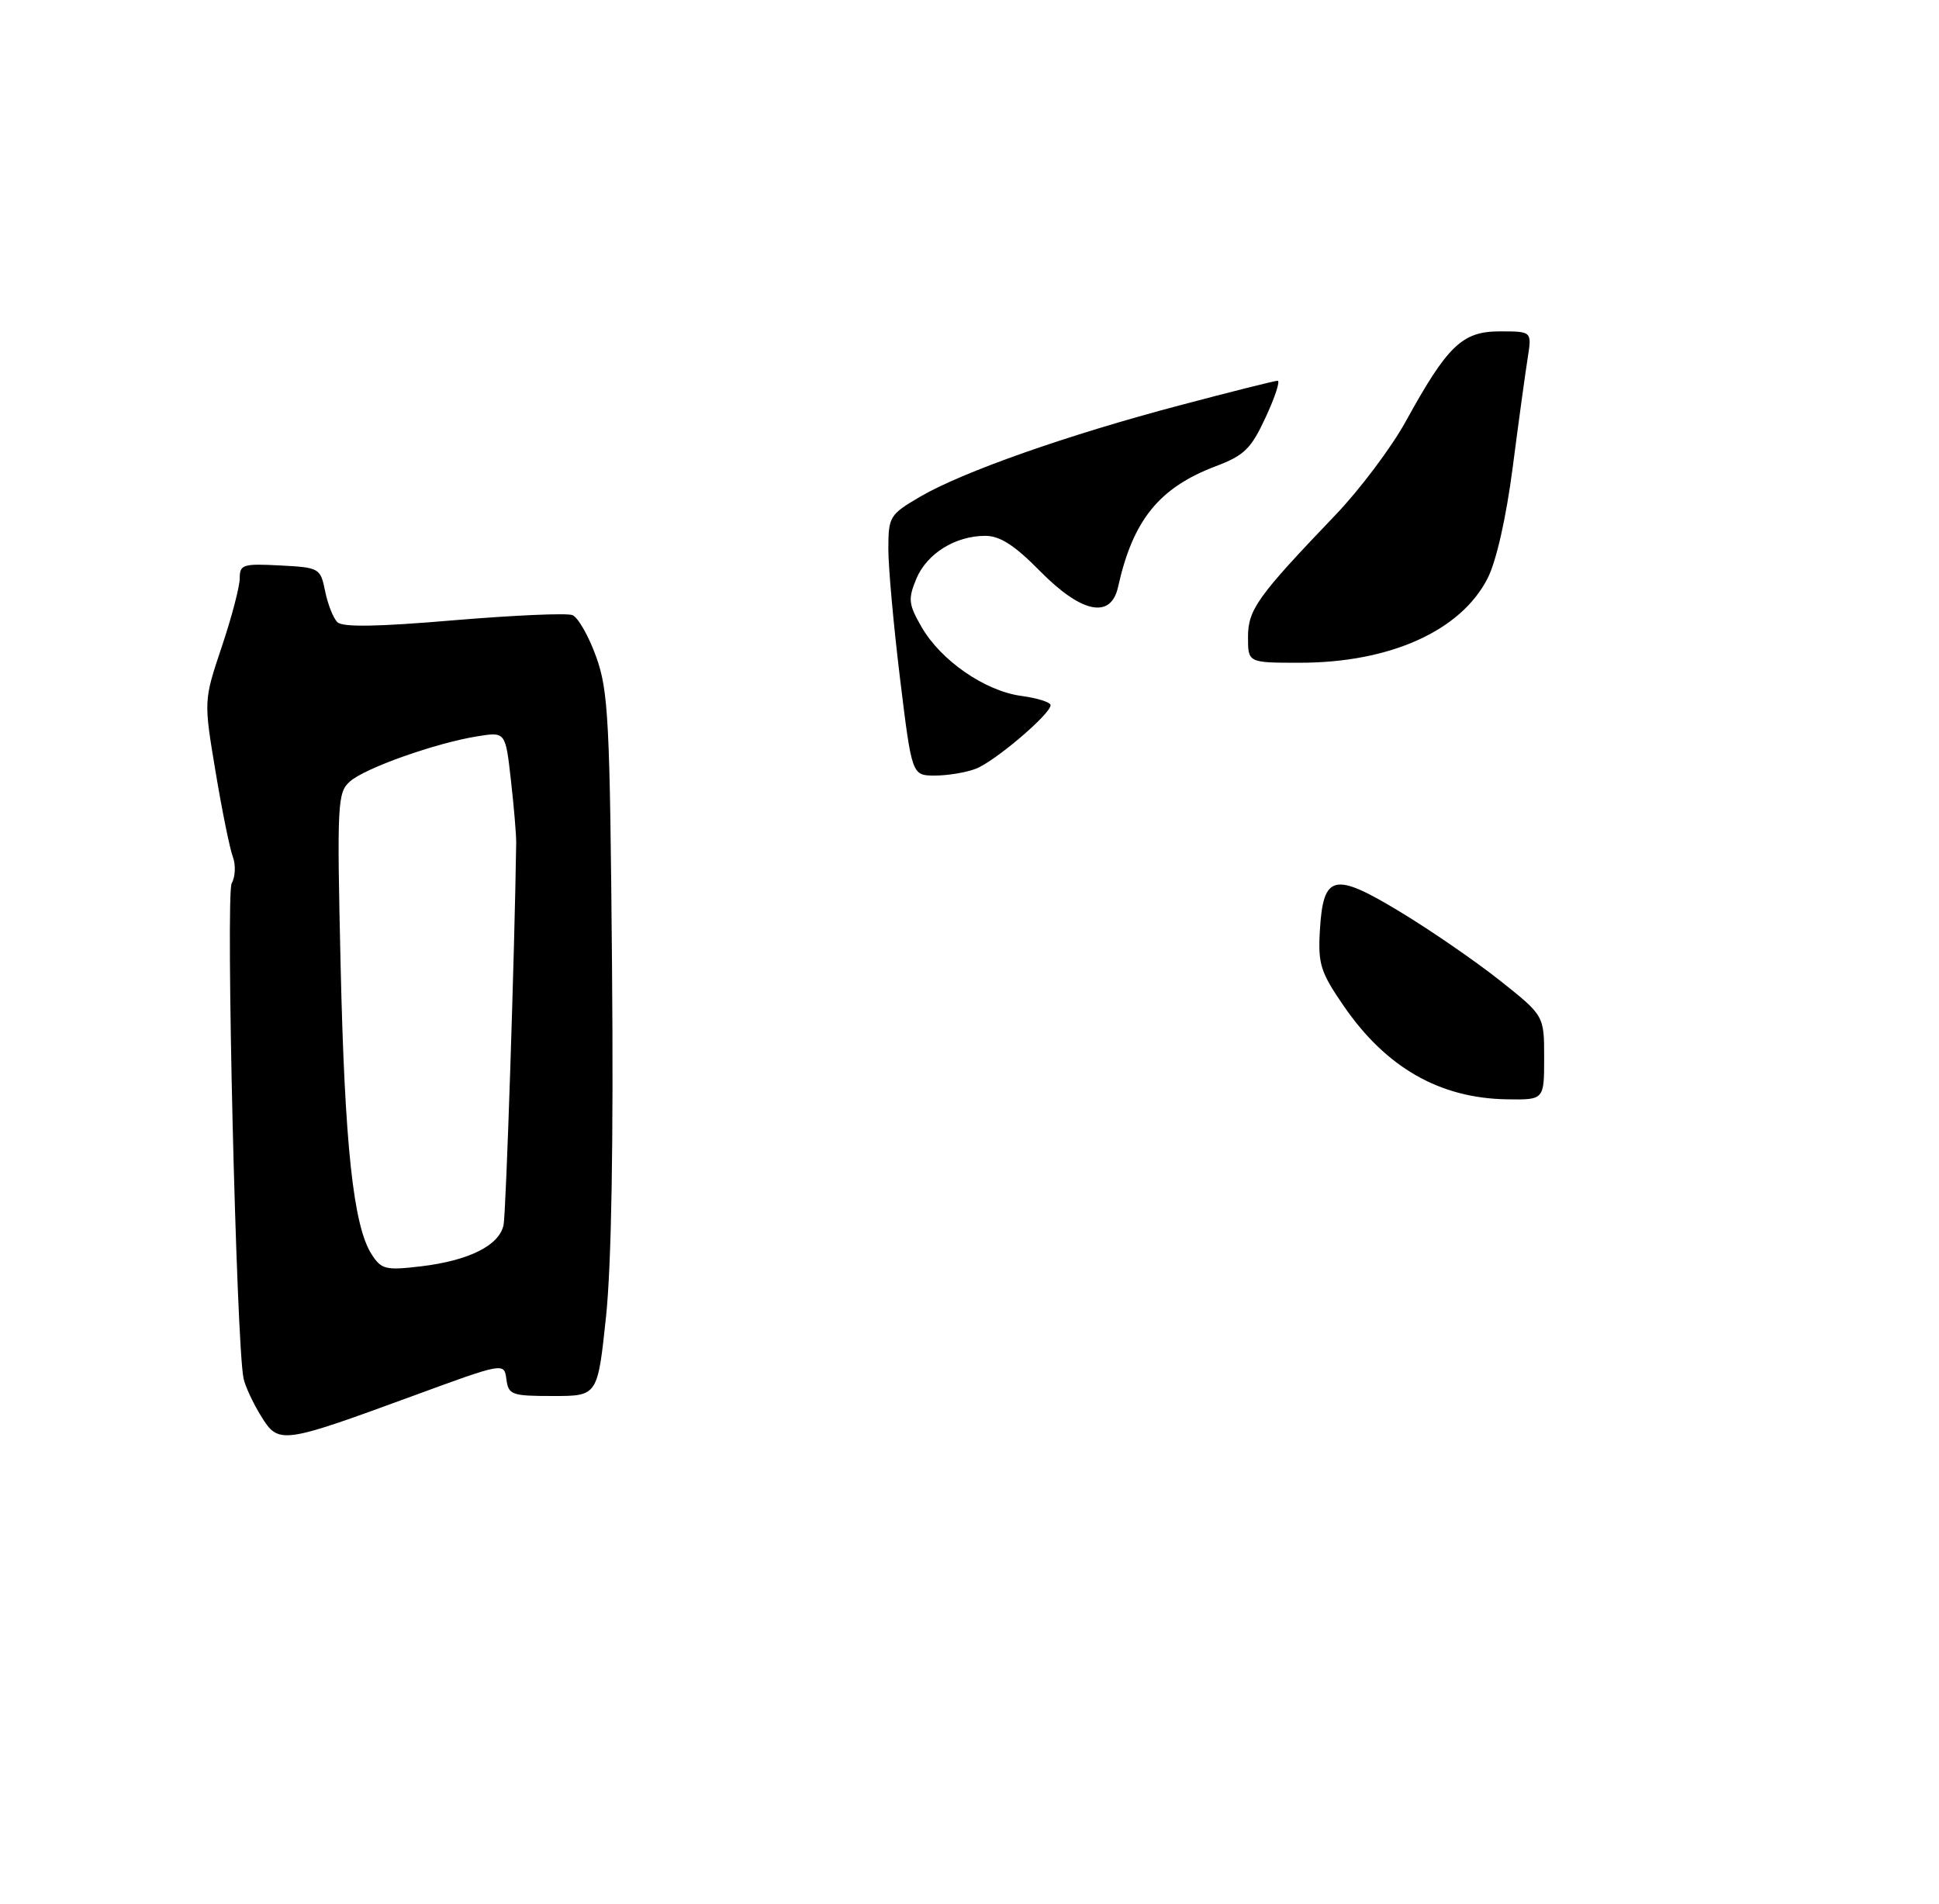 <?xml version="1.0" encoding="UTF-8" standalone="no"?>
<!DOCTYPE svg PUBLIC "-//W3C//DTD SVG 1.1//EN" "http://www.w3.org/Graphics/SVG/1.1/DTD/svg11.dtd" >
<svg xmlns="http://www.w3.org/2000/svg" xmlns:xlink="http://www.w3.org/1999/xlink" version="1.1" viewBox="0 0 275 270">
 <g >
 <path fill="currentColor"
d=" M 58.50 198.01 C 71.50 193.24 71.50 193.24 71.82 195.62 C 72.11 197.84 72.55 198.00 78.45 198.00 C 84.76 198.00 84.76 198.00 85.95 186.75 C 86.72 179.42 87.02 162.10 86.80 137.00 C 86.50 102.08 86.29 98.00 84.55 93.15 C 83.49 90.20 81.97 87.54 81.17 87.24 C 80.37 86.93 72.78 87.27 64.30 87.98 C 53.51 88.90 48.58 88.98 47.84 88.24 C 47.26 87.66 46.48 85.68 46.11 83.84 C 45.44 80.57 45.31 80.49 39.71 80.20 C 34.46 79.92 34.00 80.07 34.00 82.02 C 34.00 83.19 32.85 87.58 31.44 91.77 C 28.89 99.38 28.89 99.38 30.57 109.44 C 31.49 114.97 32.60 120.42 33.03 121.55 C 33.45 122.68 33.38 124.36 32.86 125.28 C 31.99 126.84 33.51 190.54 34.54 195.50 C 34.77 196.60 35.88 199.00 37.01 200.82 C 39.51 204.88 39.89 204.83 58.50 198.01 Z  M 219.00 150.02 C 219.00 144.05 219.00 144.05 212.75 139.09 C 209.31 136.36 202.97 131.99 198.66 129.38 C 189.17 123.62 187.66 123.96 187.19 132.01 C 186.92 136.75 187.28 137.89 190.61 142.73 C 196.61 151.44 204.22 155.78 213.75 155.92 C 219.00 156.00 219.00 156.00 219.00 150.02 Z  M 127.65 96.25 C 126.73 88.69 125.98 80.38 125.99 77.79 C 126.00 73.28 126.18 72.98 130.48 70.46 C 136.48 66.94 151.40 61.69 167.39 57.47 C 174.60 55.56 180.82 54.00 181.20 54.00 C 181.59 54.00 180.83 56.33 179.51 59.17 C 177.43 63.66 176.49 64.59 172.39 66.14 C 164.38 69.18 160.67 73.78 158.57 83.25 C 157.56 87.83 153.40 86.99 147.50 81.00 C 143.89 77.33 141.82 76.00 139.74 76.00 C 135.48 76.00 131.44 78.52 129.95 82.11 C 128.77 84.97 128.85 85.70 130.69 88.91 C 133.42 93.67 139.69 98.01 144.83 98.70 C 147.13 99.01 149.00 99.60 149.00 100.02 C 149.00 101.27 141.06 108.03 138.38 109.04 C 137.00 109.57 134.40 110.00 132.60 110.00 C 129.33 110.00 129.33 110.00 127.65 96.25 Z  M 177.00 90.38 C 177.00 86.46 178.30 84.64 189.44 73.00 C 192.86 69.42 197.32 63.49 199.35 59.81 C 205.31 48.98 207.38 47.00 212.72 47.00 C 217.26 47.00 217.26 47.00 216.67 50.75 C 216.34 52.81 215.38 59.80 214.54 66.29 C 213.61 73.45 212.21 79.63 210.98 82.03 C 207.18 89.48 197.13 94.00 184.34 94.00 C 177.00 94.00 177.00 94.00 177.00 90.38 Z  M 52.69 177.88 C 50.11 173.82 48.89 162.45 48.31 137.00 C 47.78 113.92 47.86 112.40 49.63 110.84 C 51.77 108.93 61.83 105.37 67.72 104.43 C 71.69 103.79 71.69 103.79 72.46 110.65 C 72.89 114.42 73.22 118.40 73.21 119.50 C 72.99 134.99 71.77 172.04 71.42 173.73 C 70.83 176.64 66.51 178.80 59.69 179.61 C 54.66 180.20 54.09 180.05 52.69 177.88 Z "/>
</g>
</svg>